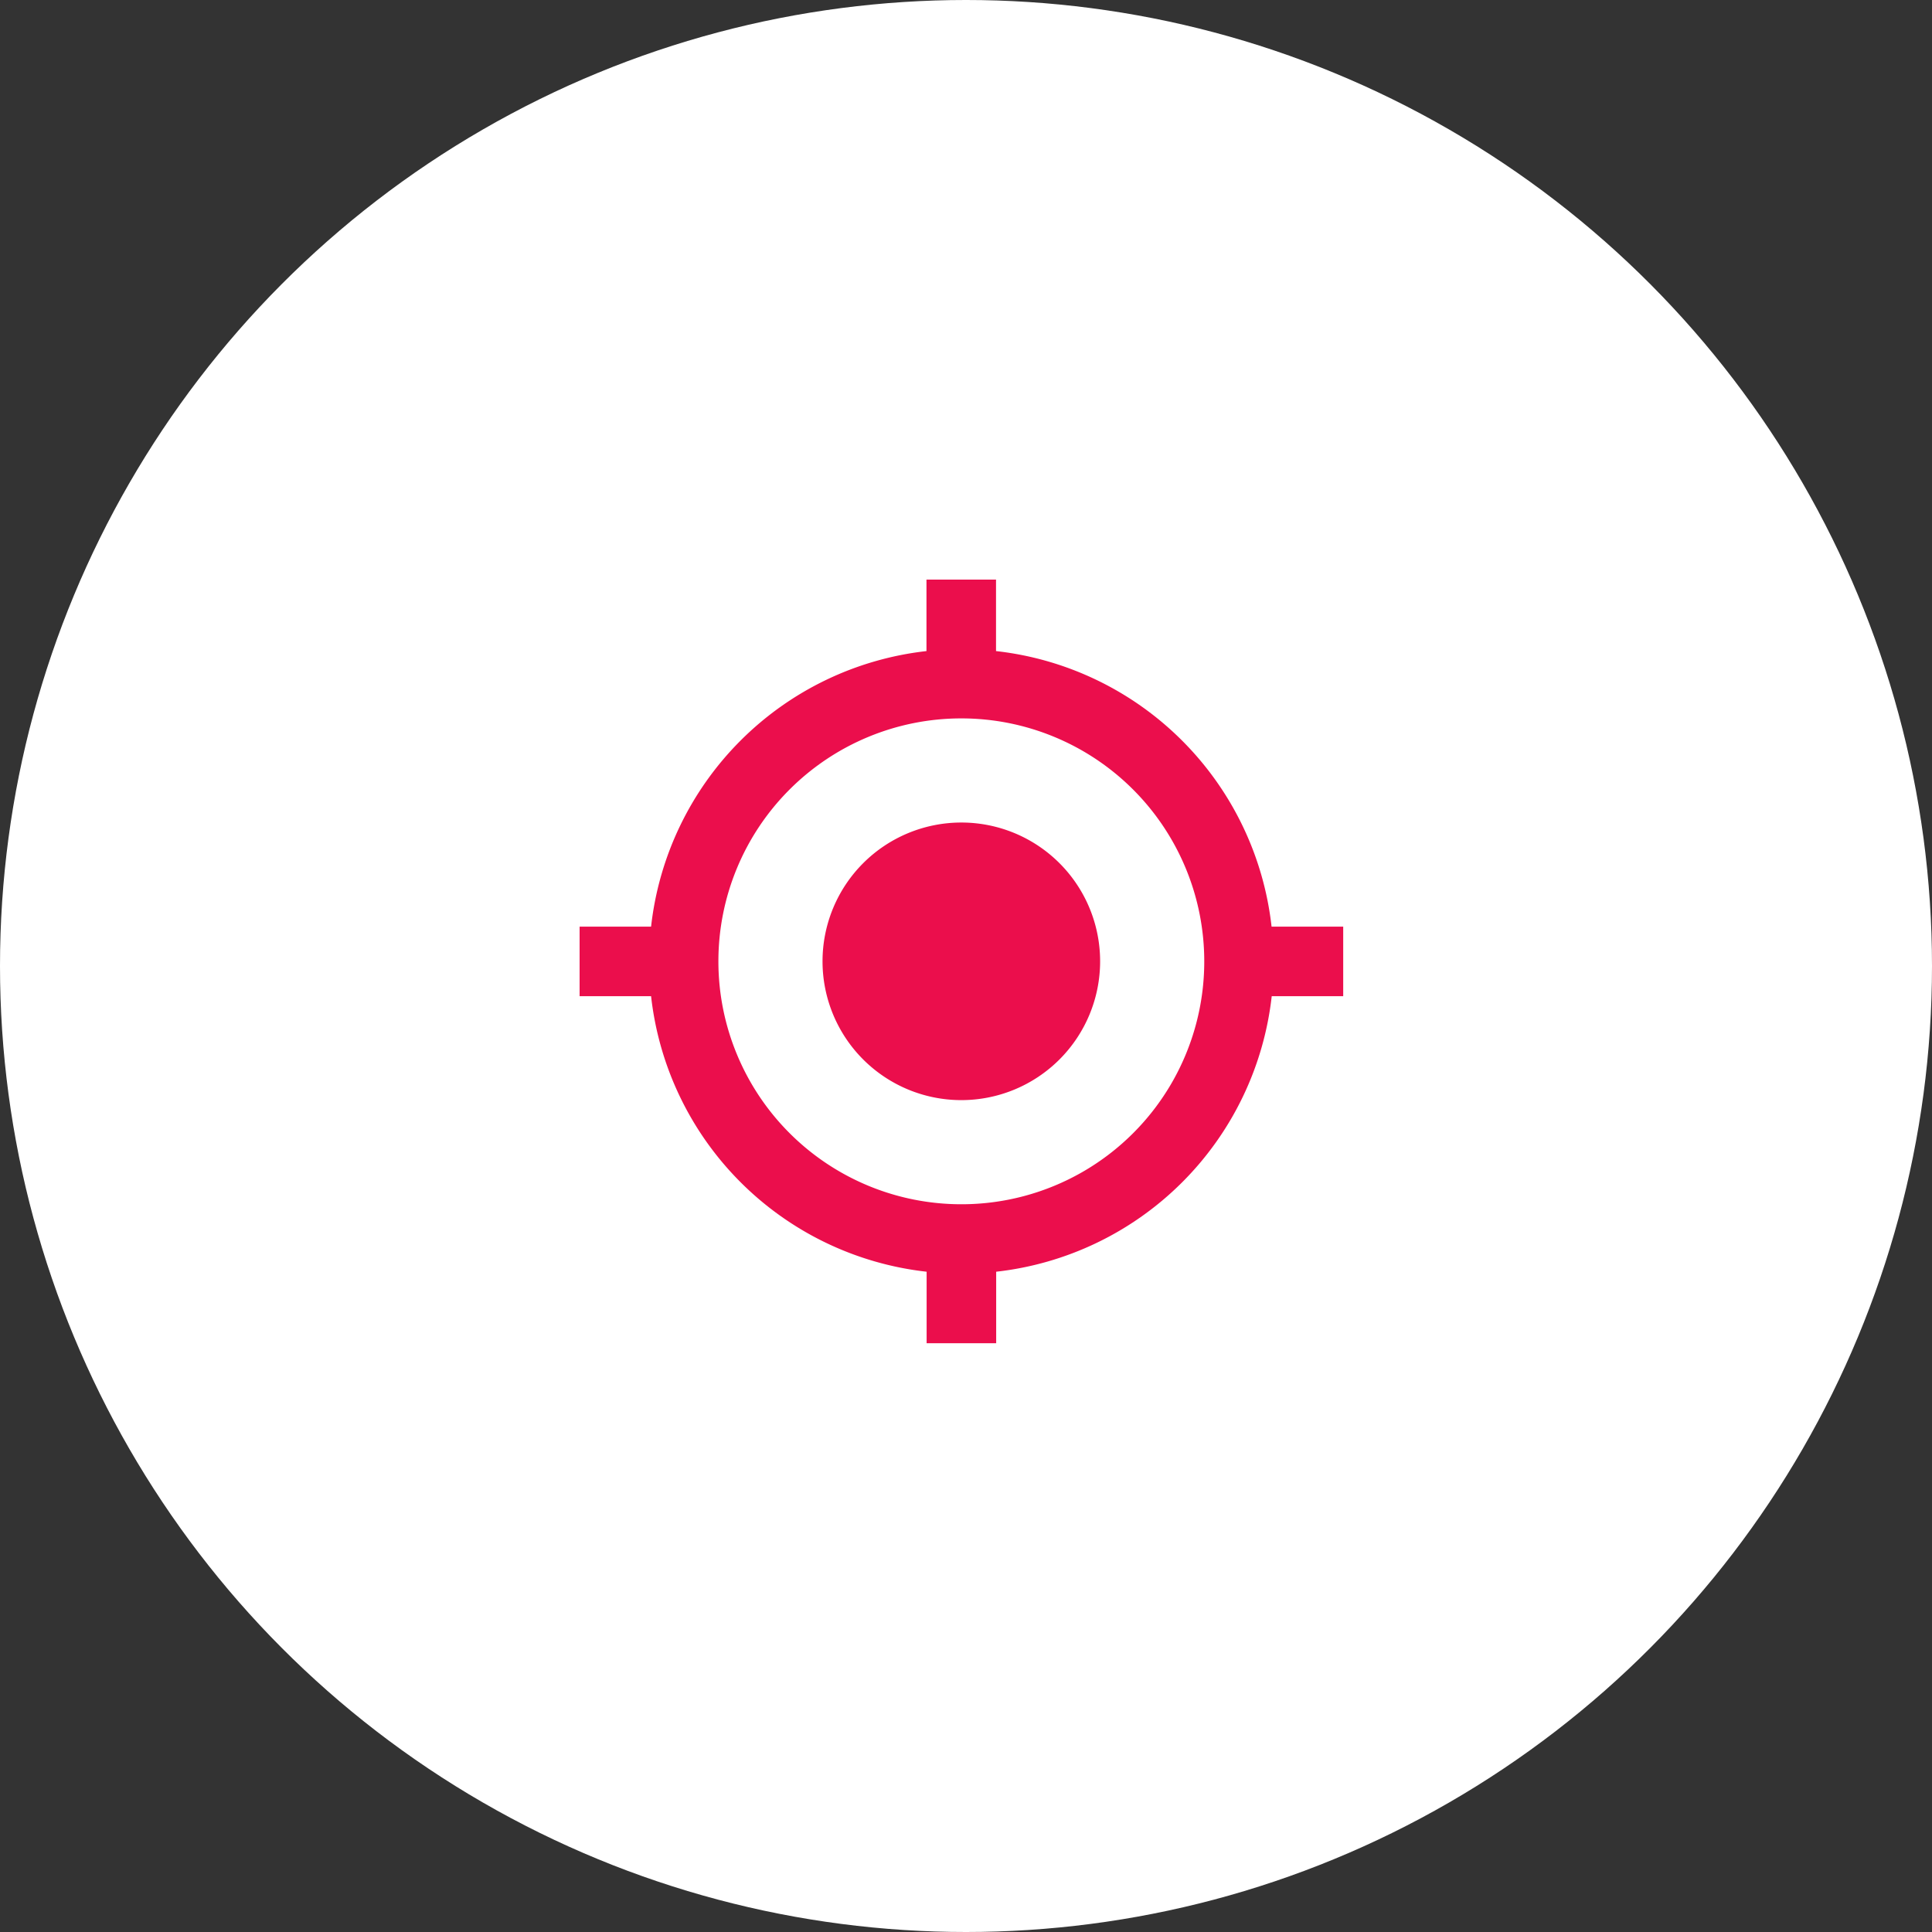 <svg id="Component_11_1" data-name="Component 11 – 1" xmlns="http://www.w3.org/2000/svg" width="50" height="50" viewBox="0 0 50 50">
  <rect x="0" y="0" width="50" height="50" fill="#333333" stroke="none"/>
  <circle id="Ellipse_72" data-name="Ellipse 72" cx="25" cy="25" r="25" fill="#fff"/>
  <path id="Icon_material-my-location" data-name="Icon material-my-location" d="M11.379,7.787a3.592,3.592,0,1,0,3.592,3.592A3.591,3.591,0,0,0,11.379,7.787Zm8.029,2.694A8.078,8.078,0,0,0,12.277,3.35V1.5h-1.8V3.35A8.078,8.078,0,0,0,3.35,10.481H1.5v1.8H3.35a8.078,8.078,0,0,0,7.131,7.131v1.85h1.8v-1.85a8.078,8.078,0,0,0,7.131-7.131h1.85v-1.8Zm-8.029,7.185a6.287,6.287,0,1,1,6.287-6.287A6.282,6.282,0,0,1,11.379,17.666Z" transform="translate(13.5 13.5)" fill="#eb0e4c"/>
</svg>
